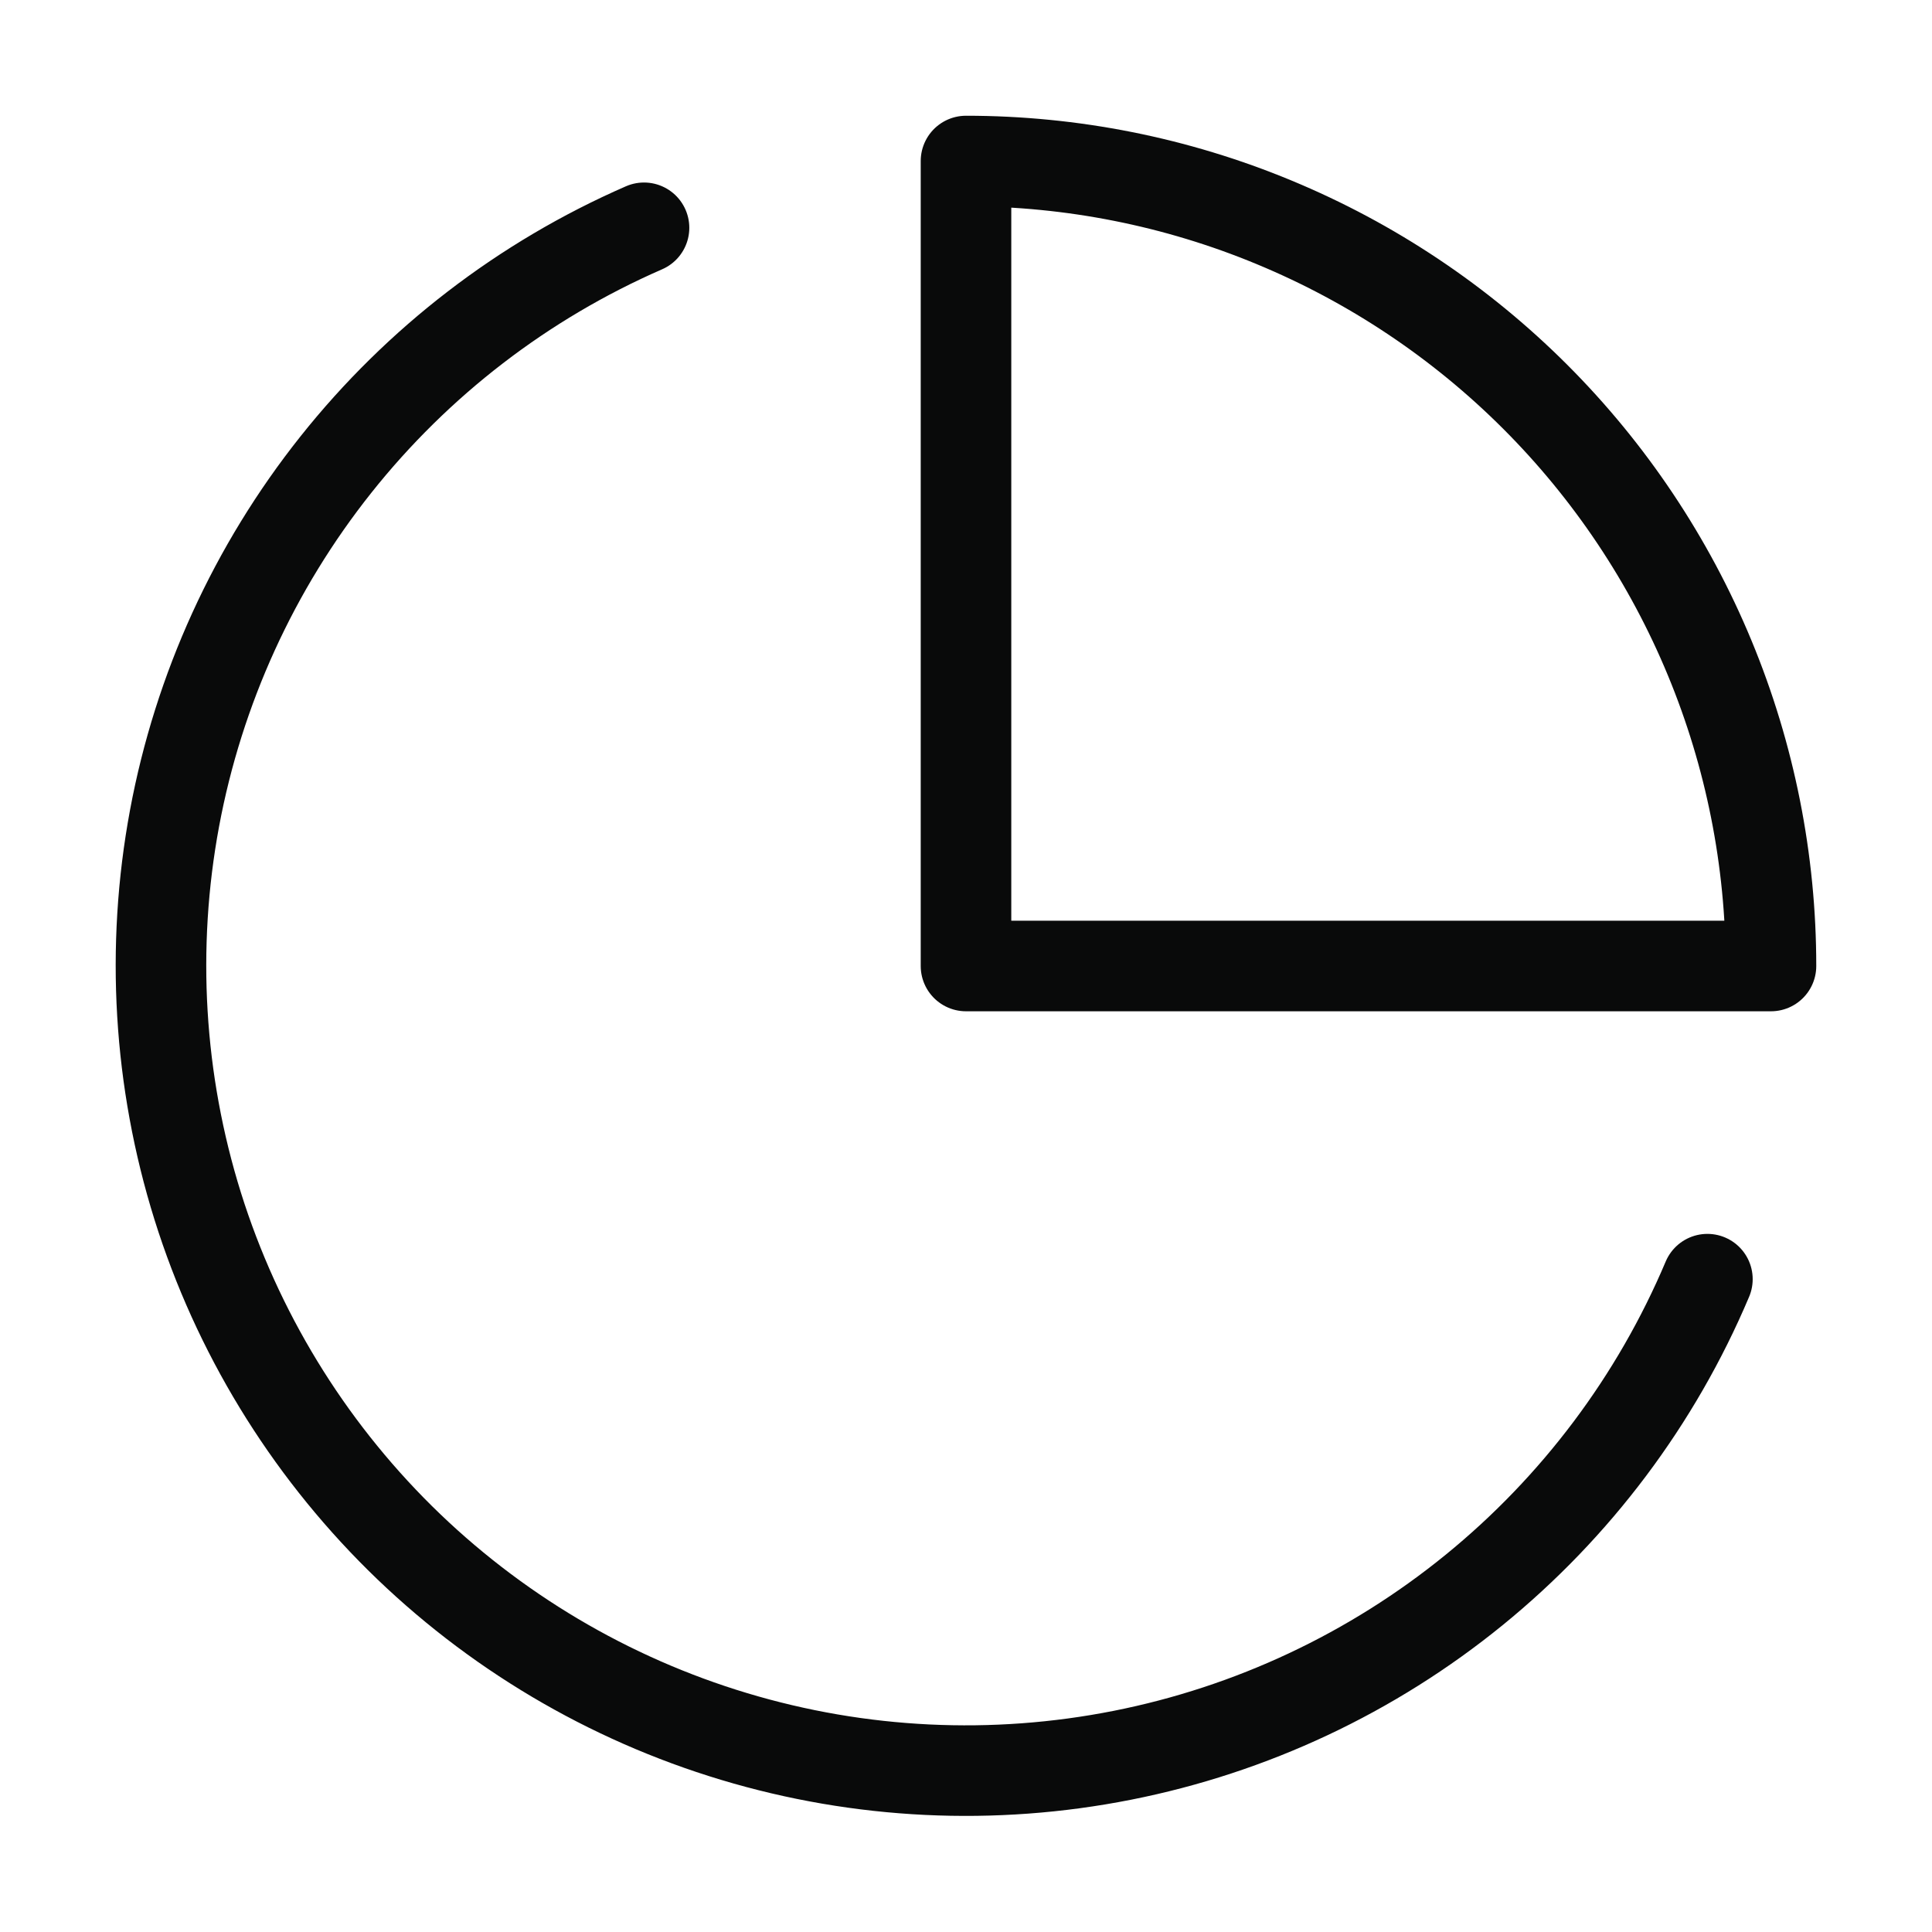 <svg width="32" height="32" viewBox="0 0 32 32" fill="none" xmlns="http://www.w3.org/2000/svg">
<path d="M28.28 21.187C27.432 23.193 26.105 24.96 24.416 26.335C22.727 27.71 20.726 28.65 18.59 29.073C16.453 29.496 14.246 29.39 12.16 28.762C10.075 28.135 8.174 27.007 6.625 25.476C5.077 23.944 3.926 22.057 3.275 19.979C2.625 17.9 2.493 15.694 2.891 13.553C3.29 11.412 4.207 9.401 5.563 7.696C6.918 5.991 8.67 4.644 10.667 3.773M29.333 16C29.333 14.249 28.988 12.515 28.318 10.898C27.648 9.28 26.666 7.81 25.428 6.572C24.19 5.334 22.72 4.352 21.102 3.682C19.485 3.011 17.751 2.667 16 2.667V16H29.333Z" stroke="#090A0A" stroke-width="1.5" stroke-linecap="round" stroke-linejoin="round"/>
</svg>
